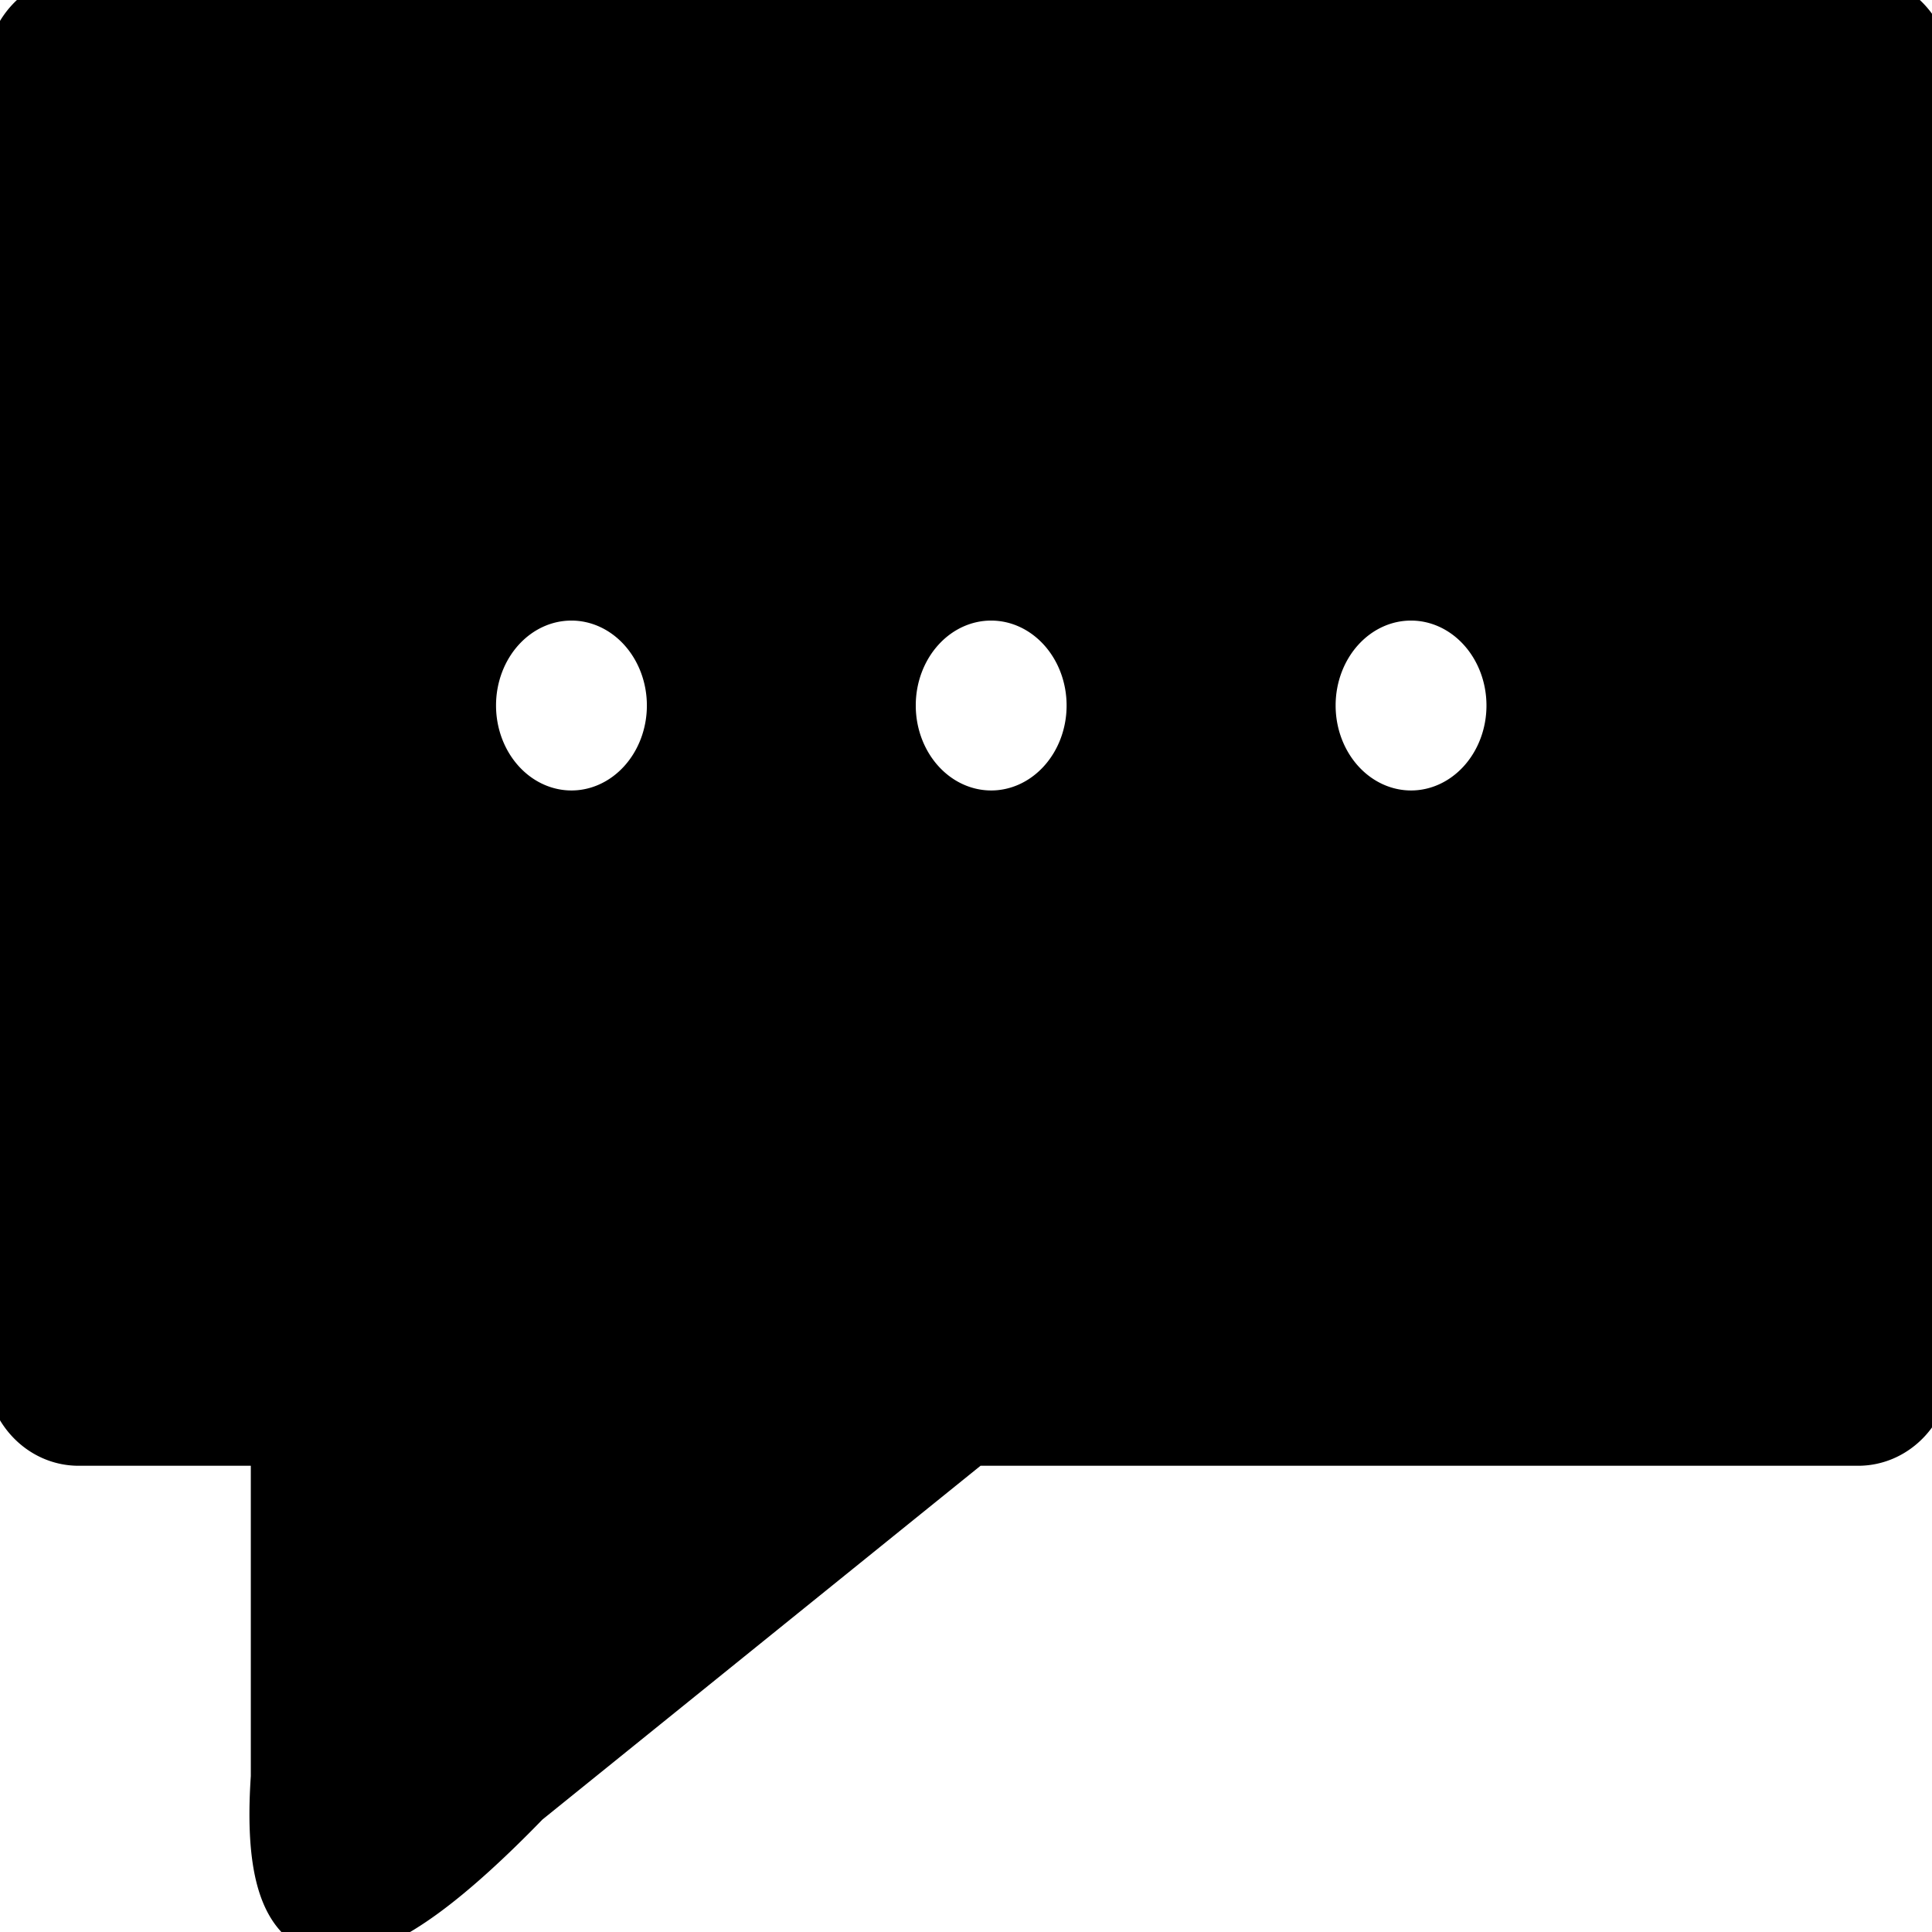 <svg width="28" height="28" xmlns="http://www.w3.org/2000/svg" data-name="Layer 1">

 <title>messenger-chat-bubble</title>
 <g>
  <title>Layer 1</title>
  <path stroke="#000" style="vector-effect: non-scaling-stroke;" id="svg_1" fill-rule="evenodd" d="m1.132,0.144l25.804,0a0.848,0.922 0 0 1 0.843,0.917l0,18.763a0.848,0.922 0 0 1 -0.843,0.919l-12.902,0l-6.51,5.257c-2.15,2.22 -3.597,2.784 -3.389,-0.243l0,-5.014l-3.002,0a0.848,0.922 0 0 1 -0.843,-0.919l0,-18.763a0.848,0.922 0 0 1 0.843,-0.917zm13.233,8.35a1.593,1.731 0 1 1 -1.593,1.729a1.591,1.729 0 0 1 1.593,-1.729zm6.083,0a1.593,1.731 0 1 1 -1.591,1.729a1.591,1.729 0 0 1 1.591,-1.729zm-12.168,0a1.593,1.731 0 1 1 -1.591,1.729a1.591,1.729 0 0 1 1.591,-1.729z" class="cls-1"/>
 </g>
</svg>